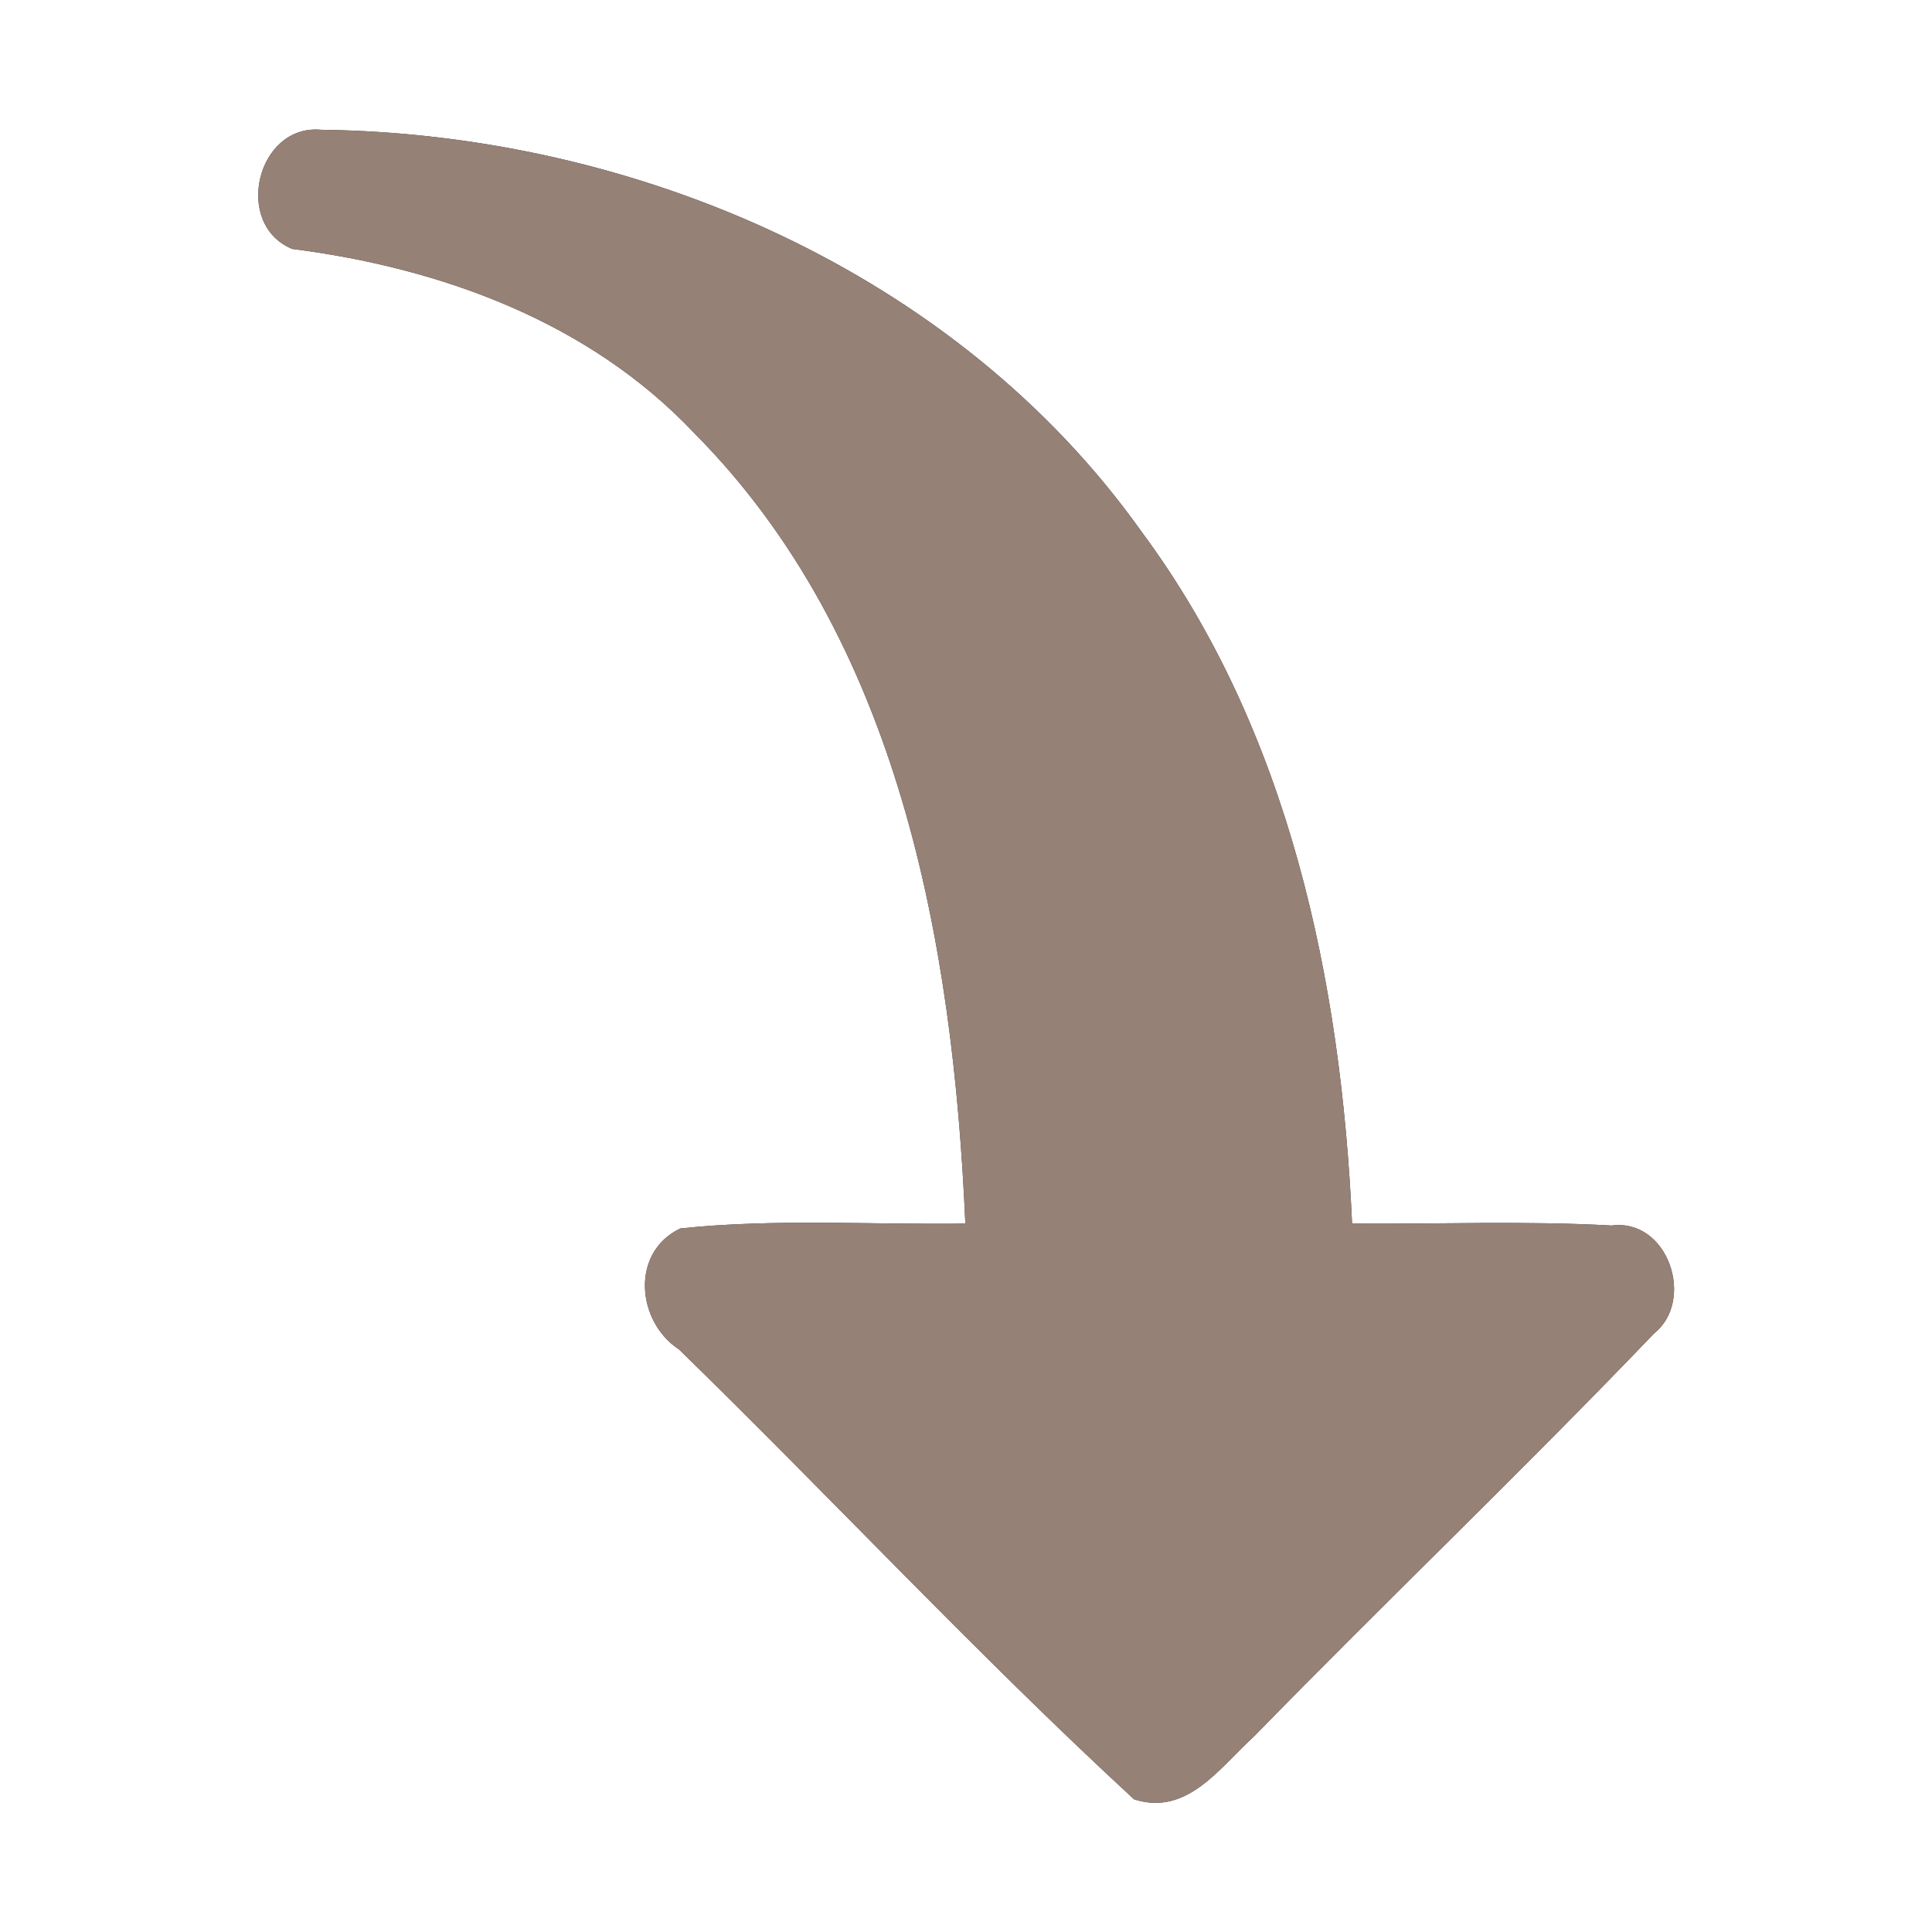<?xml version="1.0" encoding="UTF-8" ?>
<!DOCTYPE svg PUBLIC "-//W3C//DTD SVG 1.1//EN" "http://www.w3.org/Graphics/SVG/1.1/DTD/svg11.dtd">
<svg width="60pt" height="60pt" viewBox="0 0 60 60" version="1.1" xmlns="http://www.w3.org/2000/svg">
<rect x="0" y="0" width="60" height="60" fill="#333333" stroke="none"/>
<g id="#ffffffff">
<path fill="#ffffff" opacity="1.00" d=" M 0.00 0.00 L 60.00 0.00 L 60.00 60.00 L 0.00 60.00 L 0.00 0.00 M 9.07 7.73 C 13.69 8.32 18.29 9.99 21.55 13.44 C 27.93 19.85 29.60 29.31 29.98 38.00 C 27.03 38.04 24.07 37.84 21.13 38.15 C 19.57 38.89 19.77 41.05 21.09 41.91 C 25.83 46.53 30.35 51.39 35.22 55.88 C 36.87 56.41 37.88 54.89 38.93 53.94 C 43.04 49.73 47.30 45.66 51.37 41.41 C 52.66 40.38 51.80 37.83 50.05 38.06 C 47.37 37.91 44.68 38.02 41.99 38.00 C 41.65 30.46 40.03 22.68 35.45 16.51 C 29.71 8.44 19.71 4.15 9.97 4.03 C 7.98 3.85 7.23 6.96 9.07 7.73 Z" />
</g>
<g id="#000000ff">
<path fill="#968176" opacity="1.00" d=" M 9.07 7.73 C 7.23 6.96 7.98 3.85 9.97 4.03 C 19.71 4.15 29.71 8.44 35.45 16.51 C 40.03 22.68 41.65 30.46 41.99 38.00 C 44.68 38.02 47.37 37.91 50.05 38.06 C 51.80 37.83 52.66 40.38 51.37 41.41 C 47.30 45.66 43.04 49.73 38.93 53.94 C 37.88 54.89 36.87 56.41 35.22 55.88 C 30.35 51.39 25.83 46.53 21.09 41.91 C 19.77 41.05 19.57 38.89 21.13 38.15 C 24.07 37.84 27.03 38.04 29.98 38.00 C 29.60 29.31 27.93 19.85 21.55 13.44 C 18.29 9.99 13.69 8.32 9.07 7.73 Z" />
</g>
</svg>

